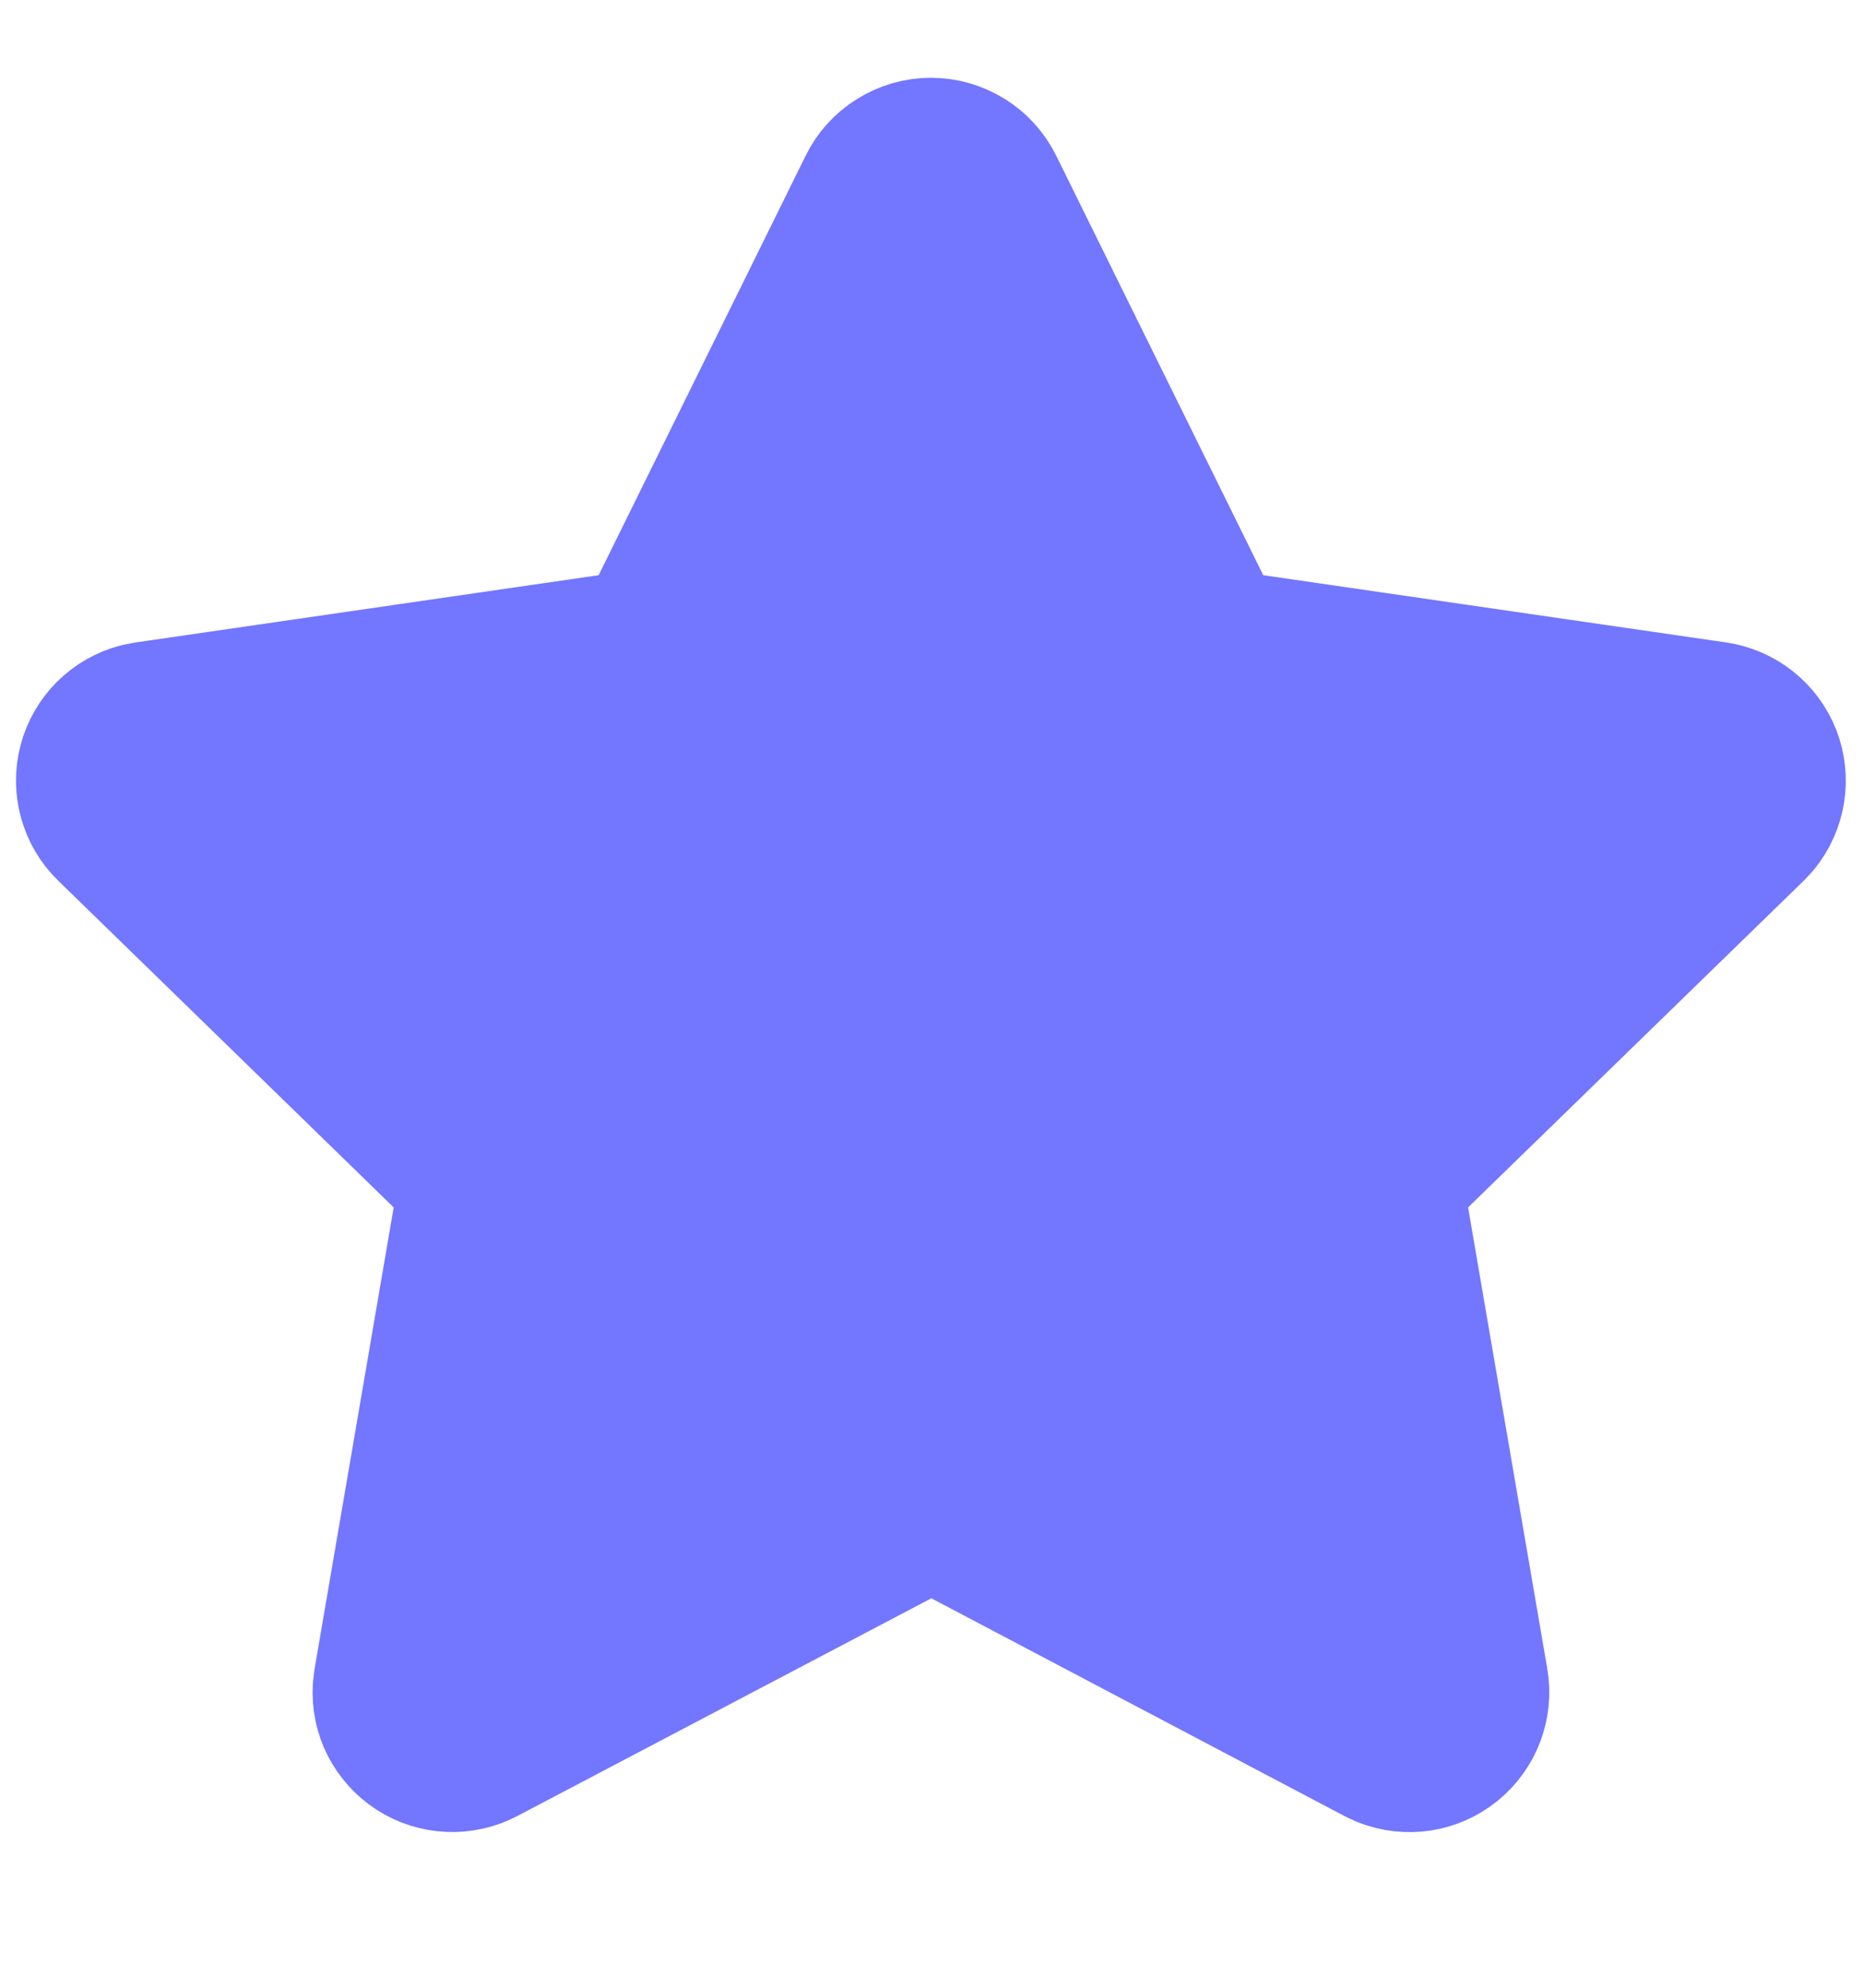 <svg width="15" height="16" viewBox="0 0 15 16" fill="none" xmlns="http://www.w3.org/2000/svg">
<g clip-path="url(#clip0_1292_4043)">
<path d="M5.152 5.087L1.164 5.666L1.094 5.68C0.987 5.708 0.889 5.765 0.811 5.843C0.733 5.921 0.677 6.019 0.649 6.126C0.621 6.233 0.622 6.346 0.652 6.452C0.682 6.559 0.739 6.655 0.819 6.732L3.707 9.544L3.026 13.516L3.018 13.585C3.011 13.695 3.034 13.806 3.084 13.905C3.135 14.003 3.21 14.087 3.303 14.147C3.396 14.207 3.504 14.241 3.614 14.246C3.725 14.251 3.835 14.226 3.933 14.175L7.499 12.3L11.057 14.175L11.12 14.204C11.223 14.244 11.335 14.257 11.445 14.24C11.554 14.223 11.657 14.177 11.743 14.107C11.829 14.037 11.895 13.945 11.934 13.842C11.973 13.738 11.984 13.626 11.965 13.516L11.283 9.544L14.173 6.732L14.222 6.679C14.291 6.593 14.337 6.49 14.354 6.381C14.371 6.272 14.359 6.16 14.319 6.057C14.278 5.954 14.212 5.864 14.125 5.795C14.039 5.727 13.935 5.682 13.826 5.666L9.839 5.087L8.056 1.475C8.004 1.37 7.925 1.282 7.826 1.221C7.726 1.159 7.612 1.126 7.495 1.126C7.379 1.126 7.264 1.159 7.165 1.221C7.066 1.282 6.986 1.37 6.935 1.475L5.152 5.087Z" fill="#7376FF" stroke="#7376FF" stroke-linecap="round" stroke-linejoin="round"/>
</g>
<defs>
<clipPath id="clip0_1292_4043">
<rect width="15" height="15" fill="white" transform="translate(0 0.5)"/>
</clipPath>
</defs>
</svg>
